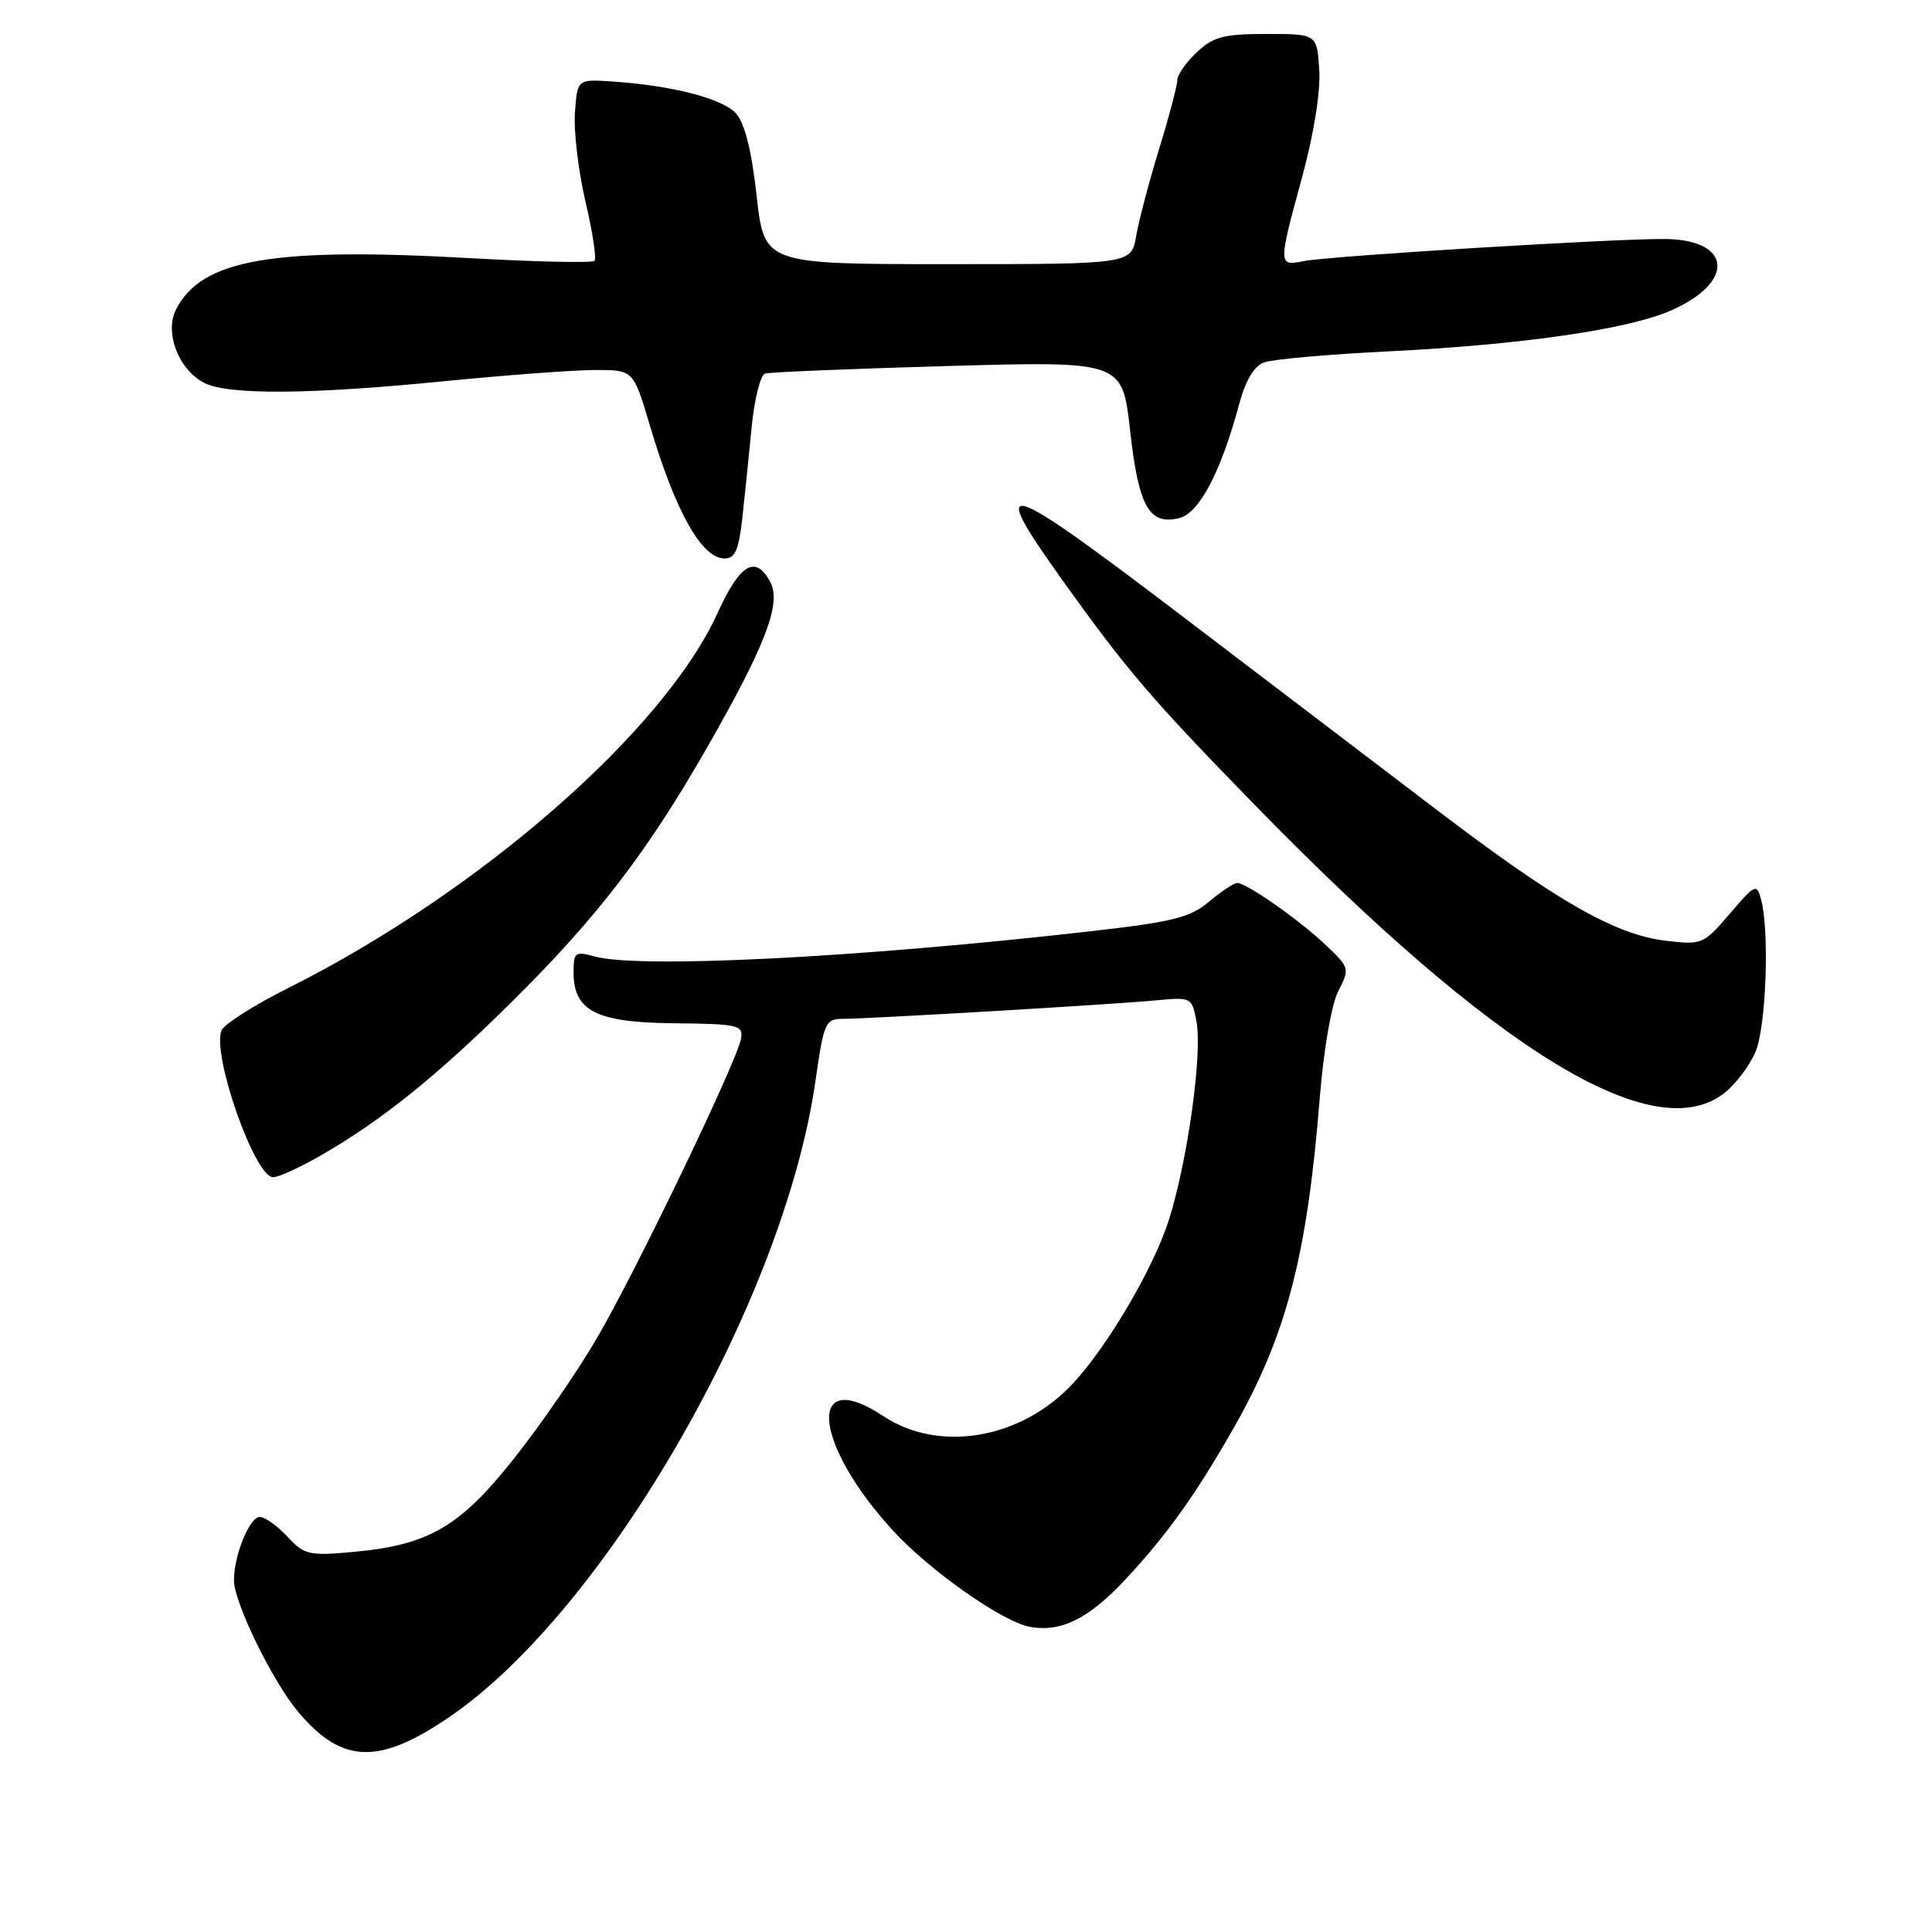 <?xml version="1.0" encoding="UTF-8" standalone="no"?>
<!DOCTYPE svg PUBLIC "-//W3C//DTD SVG 1.1//EN" "http://www.w3.org/Graphics/SVG/1.1/DTD/svg11.dtd" >
<svg xmlns="http://www.w3.org/2000/svg" xmlns:xlink="http://www.w3.org/1999/xlink" version="1.1" viewBox="0 0 256 256">
 <g >
 <path fill="currentColor"
d=" M 59.72 227.39 C 80.37 213.17 103.90 172.21 108.05 143.25 C 109.17 135.45 109.36 135.00 111.71 135.00 C 115.20 135.00 147.52 133.09 153.21 132.55 C 157.86 132.11 157.94 132.15 158.54 135.36 C 159.33 139.56 157.42 153.44 154.96 161.41 C 152.98 167.80 146.86 178.28 142.15 183.34 C 135.30 190.69 124.45 192.55 117.04 187.64 C 106.81 180.87 107.73 191.31 118.39 202.88 C 123.27 208.18 132.80 214.87 136.44 215.56 C 140.55 216.33 144.25 214.50 149.08 209.33 C 154.55 203.47 158.29 198.26 163.31 189.50 C 170.43 177.06 173.19 166.57 174.88 145.42 C 175.40 139.00 176.43 133.07 177.33 131.32 C 178.86 128.36 178.83 128.23 175.70 125.25 C 172.21 121.92 165.19 117.00 163.94 117.00 C 163.51 117.00 161.83 118.11 160.21 119.47 C 157.70 121.59 155.41 122.16 144.39 123.41 C 113.66 126.91 84.63 128.37 78.75 126.73 C 76.21 126.02 76.00 126.18 76.00 128.83 C 76.00 133.97 78.99 135.49 89.36 135.59 C 97.77 135.67 98.48 135.83 98.20 137.59 C 97.76 140.42 84.35 168.31 79.09 177.32 C 76.59 181.62 71.68 188.75 68.19 193.16 C 60.95 202.32 56.82 204.73 46.78 205.64 C 40.94 206.18 40.33 206.03 38.08 203.61 C 36.74 202.17 35.10 201.00 34.42 201.00 C 33.07 201.00 31.00 206.09 31.00 209.40 C 31.00 212.34 36.13 222.84 39.55 226.88 C 45.36 233.77 50.28 233.89 59.72 227.39 Z  M 42.50 153.11 C 50.55 148.48 57.87 142.60 67.83 132.74 C 79.14 121.54 85.79 112.88 93.72 99.00 C 101.49 85.41 103.57 79.93 102.06 77.11 C 100.11 73.47 98.06 74.69 95.07 81.25 C 87.94 96.89 63.54 118.20 38.21 130.91 C 33.64 133.19 29.66 135.74 29.34 136.55 C 28.08 139.84 33.78 156.01 36.19 155.99 C 36.91 155.99 39.75 154.69 42.50 153.11 Z  M 228.49 144.83 C 230.00 143.64 231.86 141.18 232.62 139.36 C 234.02 136.02 234.48 123.40 233.36 119.22 C 232.78 117.03 232.59 117.12 229.20 121.08 C 225.74 125.12 225.51 125.22 220.79 124.66 C 214.01 123.86 206.33 119.47 190.15 107.14 C 182.46 101.29 167.45 89.86 156.79 81.75 C 132.69 63.41 130.71 62.79 140.61 76.64 C 149.32 88.84 152.48 92.52 166.46 106.86 C 198.16 139.33 219.14 152.18 228.49 144.83 Z  M 98.35 68.75 C 98.67 65.86 99.23 60.43 99.59 56.67 C 99.95 52.91 100.76 49.69 101.37 49.50 C 101.99 49.31 112.90 48.86 125.61 48.50 C 148.71 47.85 148.71 47.85 149.74 57.02 C 150.87 67.16 152.27 69.65 156.29 68.64 C 158.92 67.98 161.81 62.46 164.20 53.53 C 165.04 50.42 166.17 48.51 167.49 48.02 C 168.59 47.61 176.01 46.95 183.96 46.56 C 201.77 45.67 215.77 43.64 221.49 41.11 C 229.88 37.40 229.50 31.85 220.84 31.67 C 214.94 31.55 176.17 33.91 172.75 34.60 C 169.35 35.29 169.34 35.17 172.56 23.39 C 174.10 17.71 174.99 12.14 174.81 9.26 C 174.50 4.50 174.50 4.50 167.83 4.50 C 162.15 4.50 160.78 4.86 158.58 6.92 C 157.16 8.26 156.00 9.92 156.00 10.62 C 156.00 11.32 154.92 15.41 153.60 19.70 C 152.28 23.99 150.91 29.19 150.55 31.25 C 149.91 35.00 149.91 35.00 125.59 35.00 C 101.27 35.00 101.27 35.00 100.26 25.97 C 99.59 19.92 98.68 16.30 97.51 15.02 C 95.73 13.04 88.92 11.30 81.00 10.79 C 76.50 10.50 76.50 10.50 76.18 14.96 C 76.01 17.41 76.64 22.70 77.58 26.72 C 78.53 30.74 79.06 34.27 78.77 34.56 C 78.48 34.86 71.09 34.70 62.37 34.21 C 36.05 32.73 26.69 34.36 23.32 41.02 C 21.77 44.08 23.68 49.01 27.07 50.74 C 30.26 52.36 41.12 52.28 59.00 50.50 C 66.97 49.71 75.84 49.05 78.71 49.03 C 83.92 49.00 83.92 49.00 86.07 56.25 C 89.50 67.81 92.97 74.00 96.01 74.00 C 97.39 74.00 97.89 72.88 98.35 68.75 Z "/>
</g>
</svg>